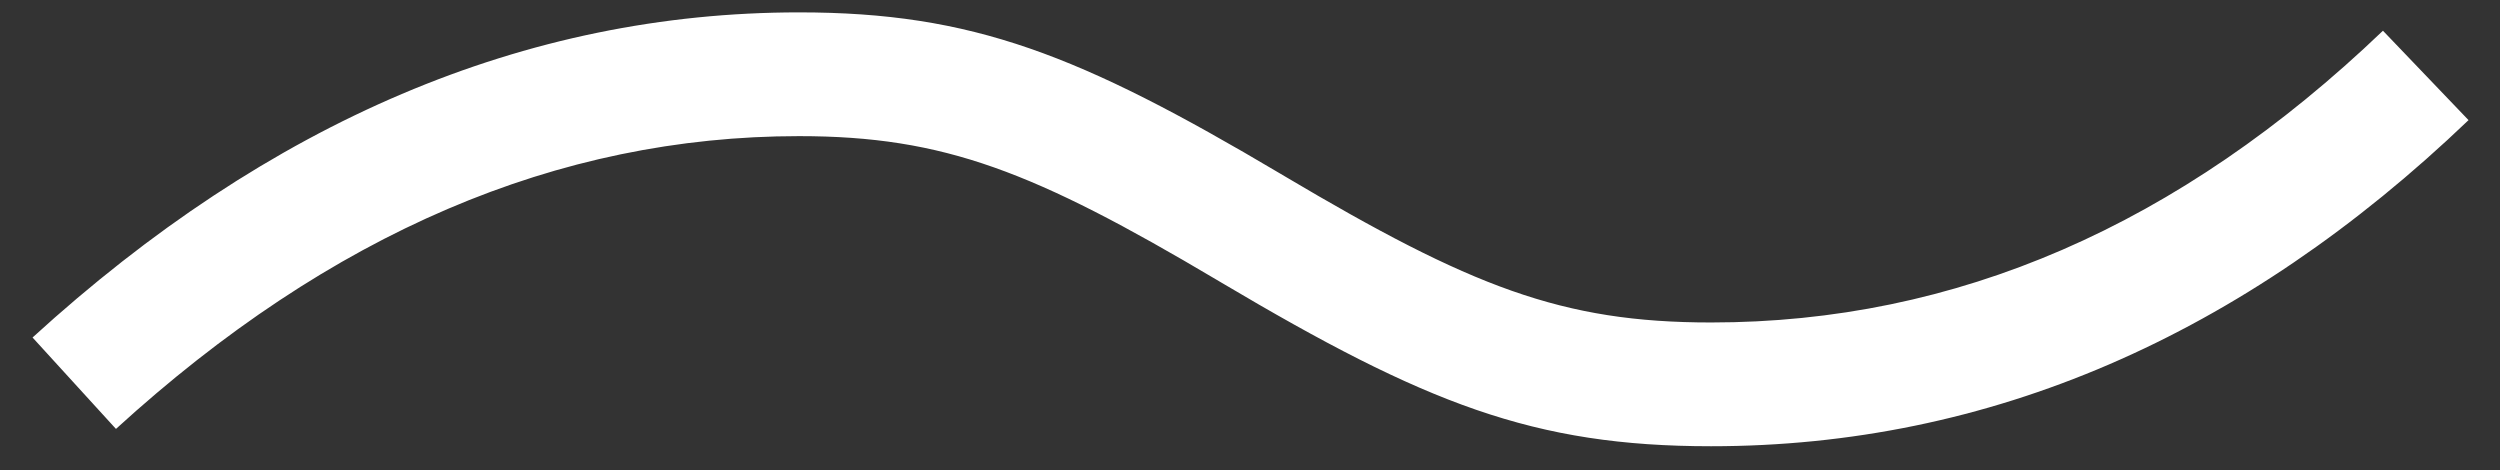 <svg xmlns="http://www.w3.org/2000/svg" width="101" height="19" viewBox="0 0 101 19">
  <rect x="0" y="0" width="101" height="19" fill="#333333" stroke="none"/>
  <path fill="#FFF" d="M4.685,17.328 L1.315,13.635 C10.875,4.912 21.224,0.5 32.281,0.5 C39.291,0.5 43.609,2.203 51.712,7.008 C51.802,7.061 51.802,7.061 51.891,7.114 C59.427,11.583 63.092,13.028 69.126,13.028 C79.013,13.028 88.028,9.132 96.271,1.241 L99.729,4.853 C90.586,13.604 80.351,18.028 69.126,18.028 C61.955,18.028 57.593,16.308 49.341,11.415 C49.252,11.361 49.252,11.361 49.162,11.309 C41.774,6.928 38.154,5.5 32.281,5.5 C22.535,5.5 13.363,9.409 4.685,17.328 Z"/>
</svg>
